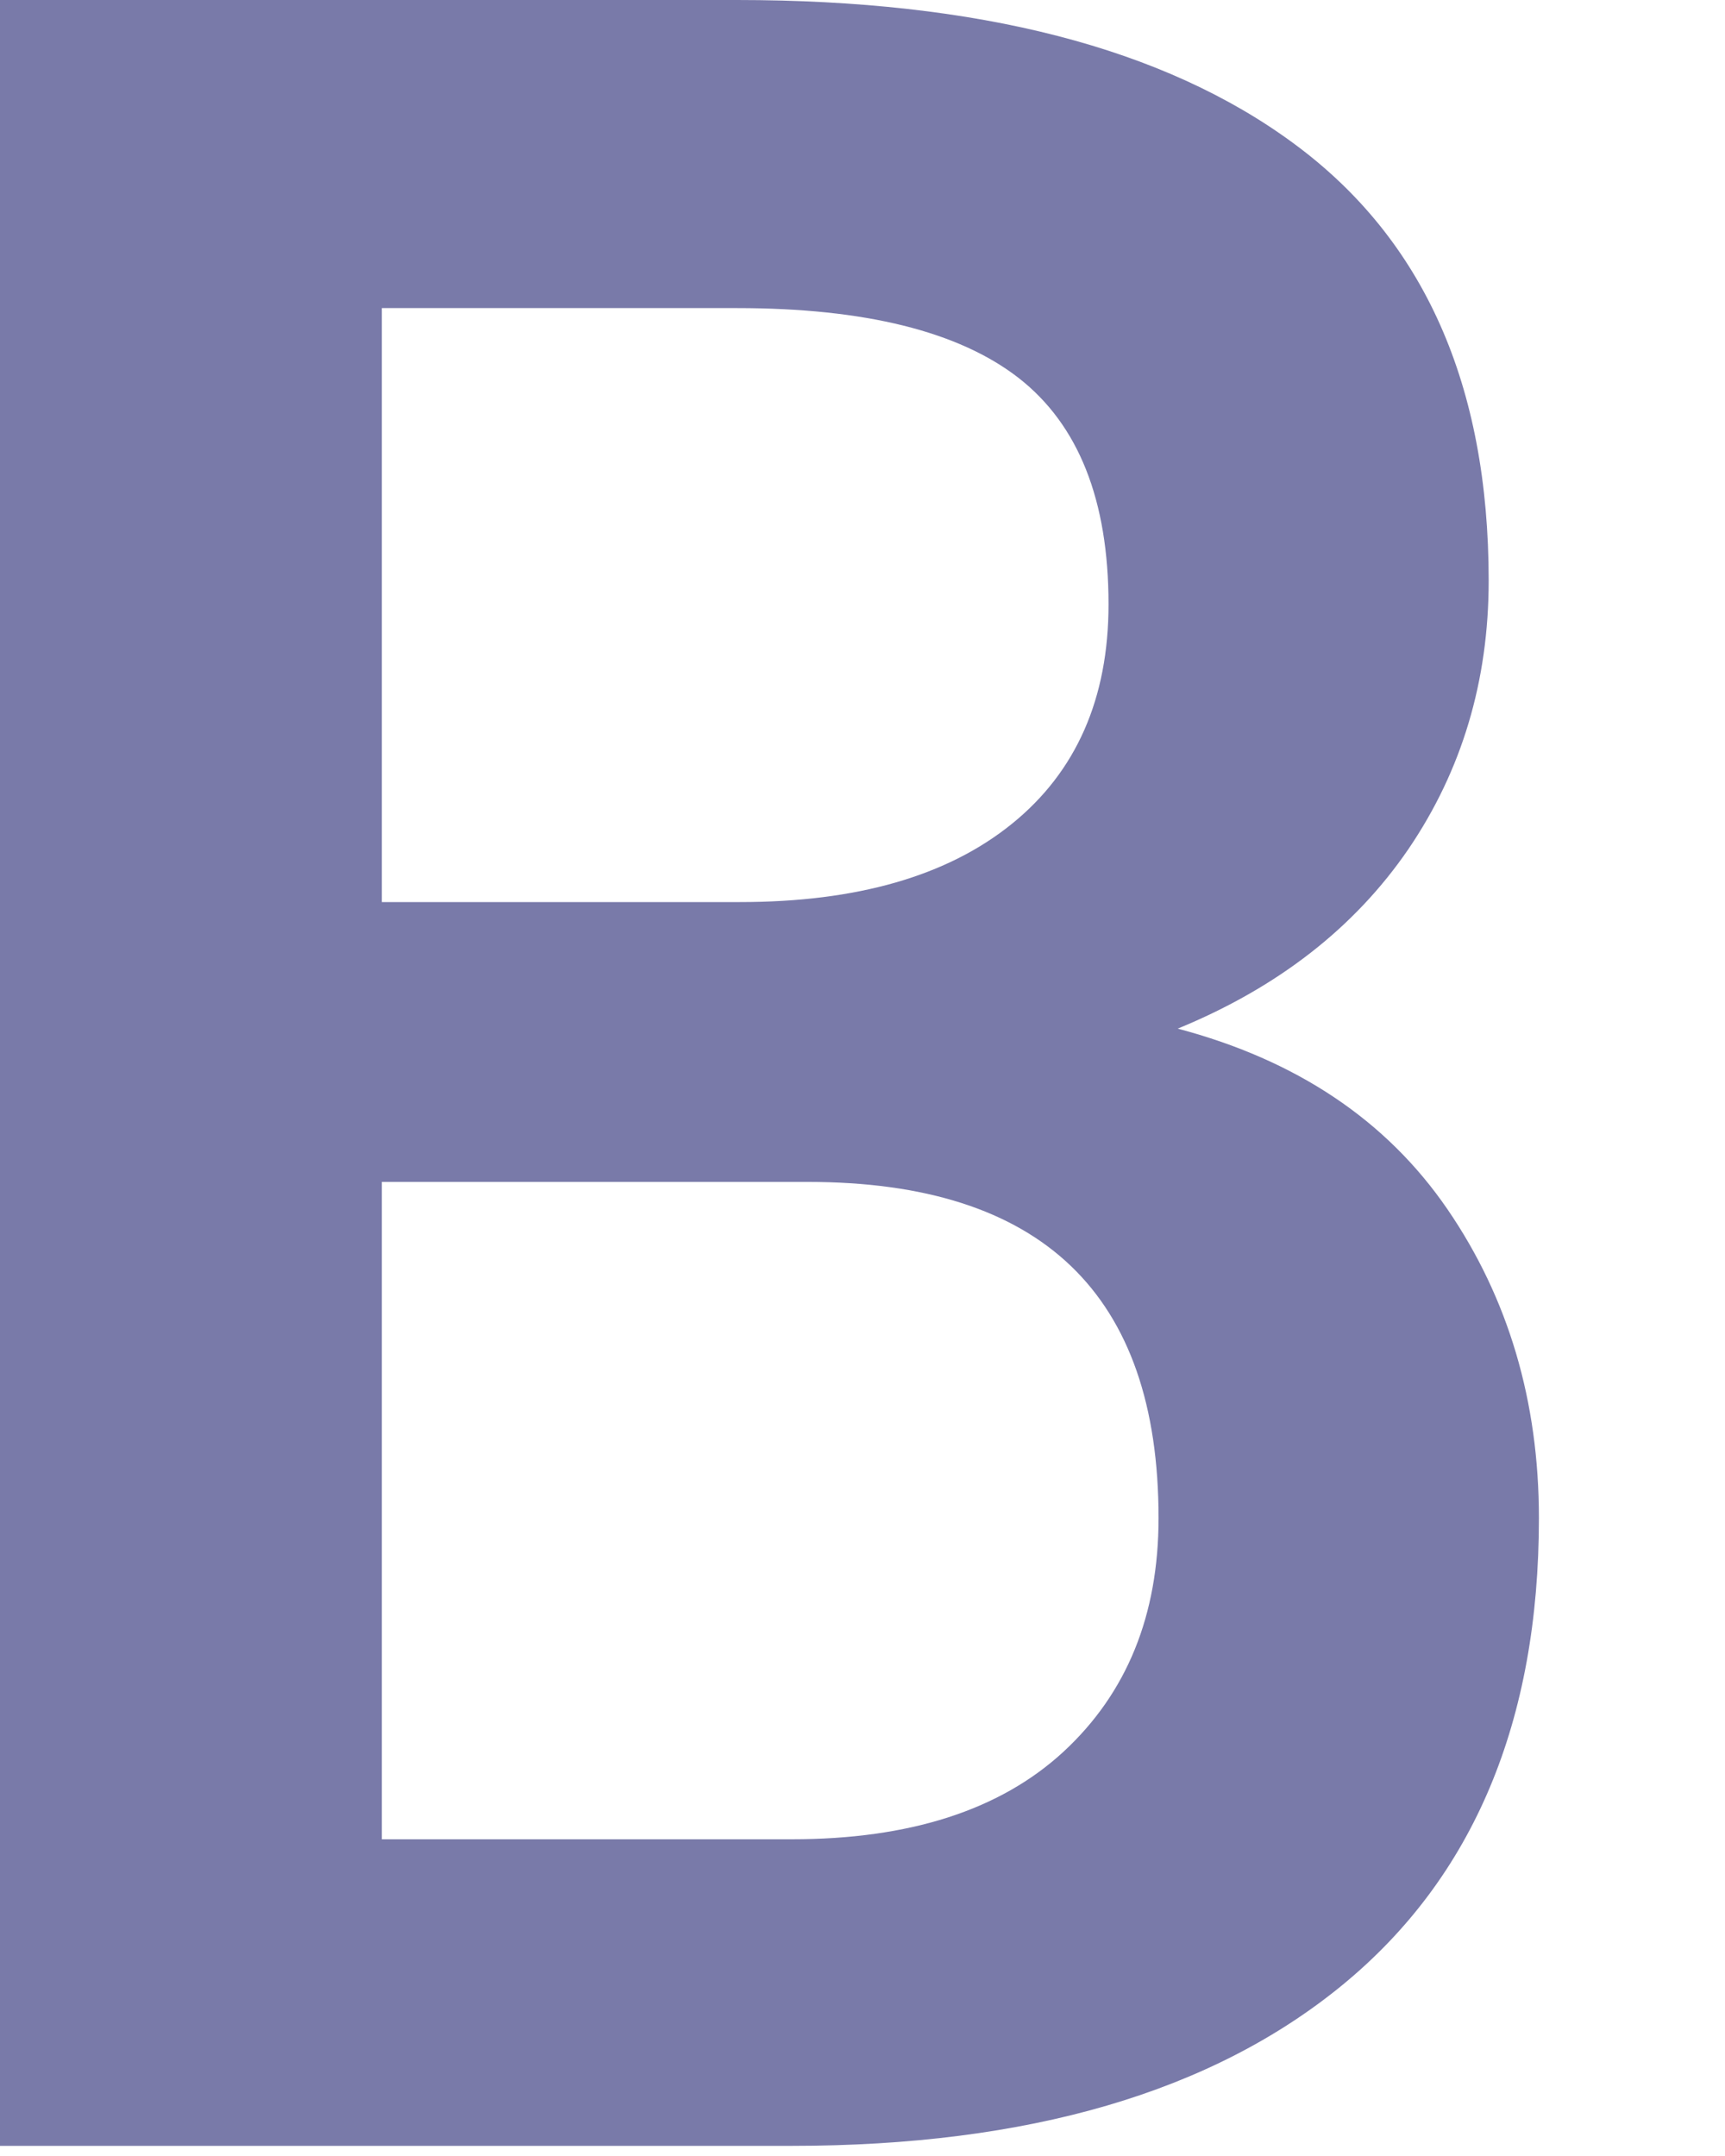 <?xml version="1.0" encoding="UTF-8"?>
<svg width="8px" height="10px" viewBox="0 0 8 10" version="1.1" xmlns="http://www.w3.org/2000/svg" xmlns:xlink="http://www.w3.org/1999/xlink">
    <!-- Generator: Sketch 55.2 (78181) - https://sketchapp.com -->
    <title>Combined Shape</title>
    <desc>Created with Sketch.</desc>
    <g id="Page-1" stroke="none" stroke-width="1" fill="none" fill-rule="evenodd">
        <g id="Knowledge-Card-Designs---Jan-16" transform="translate(-2806, -352)" fill="#797AA9" fill-rule="nonzero">
            <g id="Group-20-Copy-6" transform="translate(2536, 103)">
                <g id="Group-35">
                    <g id="Group-48-Copy-2">
                        <g id="Group-37-Copy">
                            <g id="Group-Copy-3">
                                <g id="Group-54" transform="translate(32, 222)">
                                    <g id="Group-55">
                                        <g id="Group-40" transform="translate(16, 16)">
                                            <g id="Group-39">
                                                <g id="Group-38" transform="translate(210, 0)">
                                                    <g id="Undo">
                                                        <path d="M17.462,15.771 C18.013,15.917 18.43,16.196 18.713,16.609 C18.995,17.021 19.137,17.499 19.137,18.041 C19.137,18.984 18.834,19.706 18.228,20.205 C17.621,20.704 16.769,20.953 15.671,20.953 L12,20.953 L12,11 L15.418,11 C16.539,11 17.4,11.222 18.002,11.667 C18.604,12.111 18.904,12.786 18.904,13.693 C18.904,14.158 18.78,14.573 18.532,14.938 C18.283,15.302 17.927,15.58 17.462,15.771 Z M13.771,12.429 L13.771,15.184 L15.432,15.184 C15.974,15.184 16.394,15.063 16.693,14.821 C16.991,14.58 17.141,14.24 17.141,13.803 C17.141,13.32 17.002,12.97 16.724,12.753 C16.446,12.537 16.01,12.429 15.418,12.429 L13.771,12.429 Z M15.671,19.531 C16.218,19.531 16.638,19.396 16.932,19.125 C17.226,18.853 17.373,18.492 17.373,18.041 C17.373,17.002 16.831,16.482 15.746,16.482 L13.771,16.482 L13.771,19.531 L15.671,19.531 Z" id="Combined-Shape"></path>
                                                    </g>
                                                </g>
                                            </g>
                                        </g>
                                    </g>
                                </g>
                            </g>
                        </g>
                    </g>
                </g>
            </g>
        </g>
    </g>
</svg>